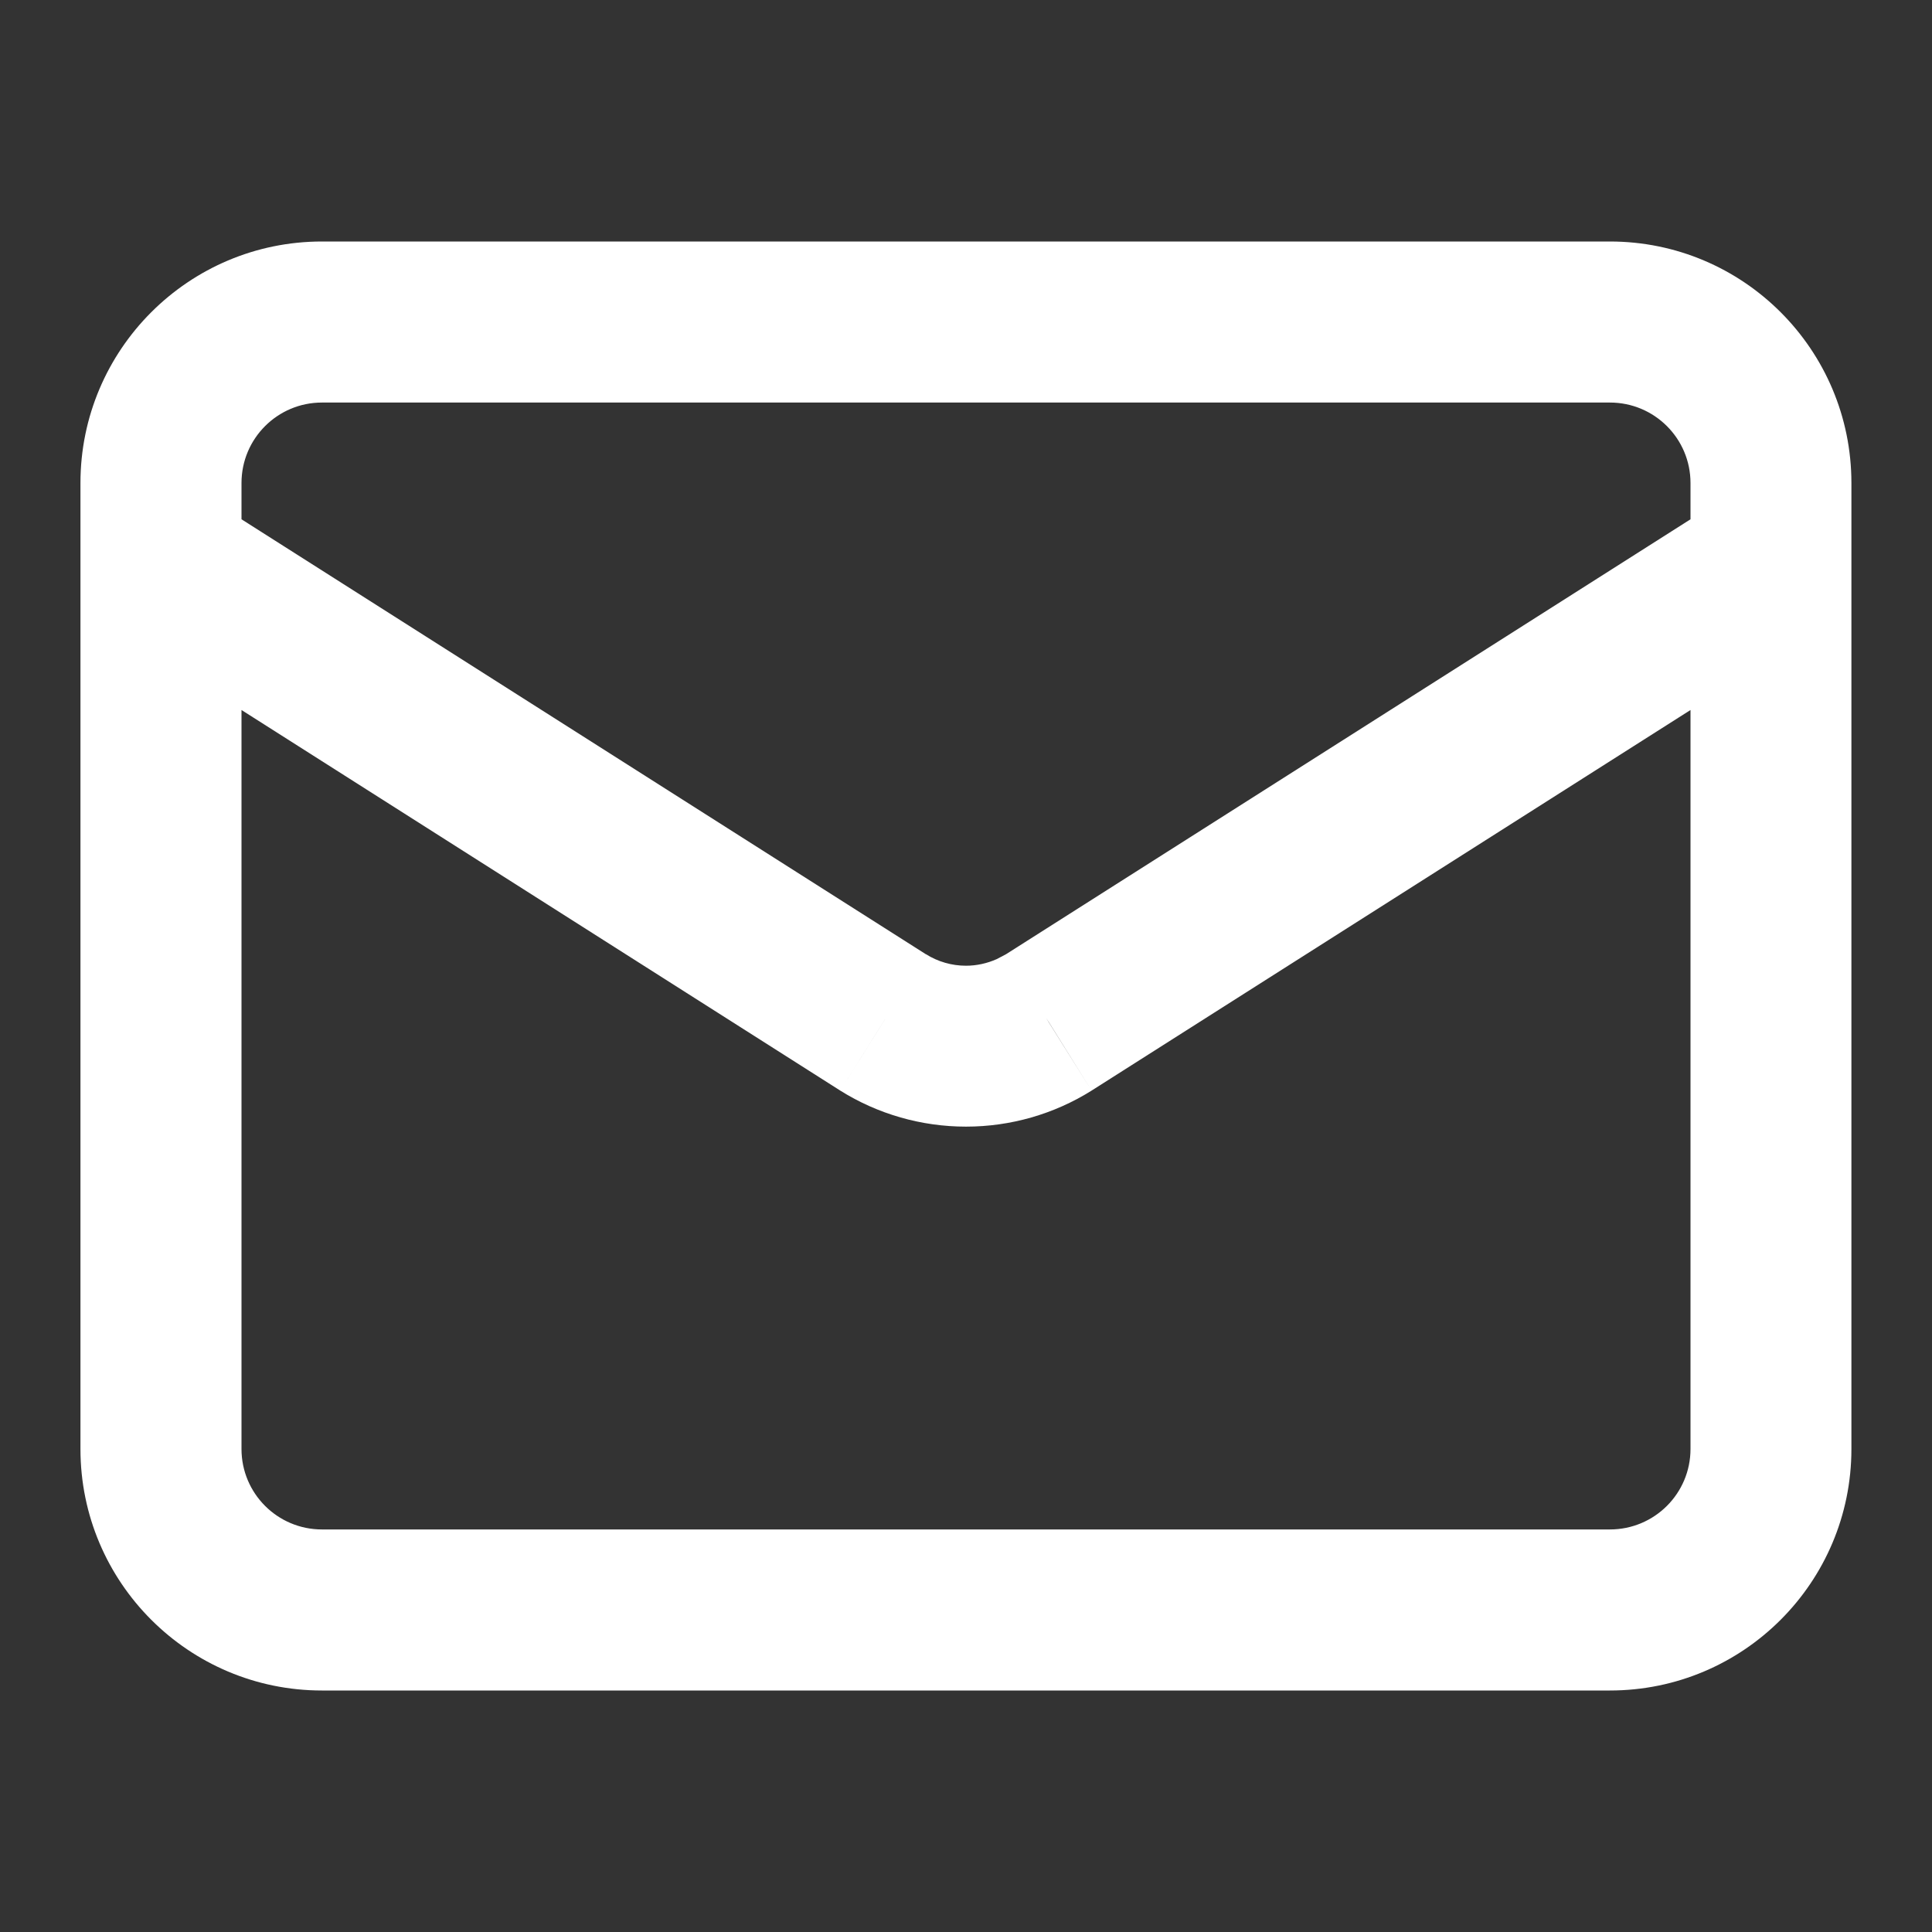 <svg width="14" height="14" viewBox="0 0 14 14" fill="none" xmlns="http://www.w3.org/2000/svg">
<rect x="0" y="0" width="14" height="14" fill="#333333" stroke="none"/>
<path d="M12.25 5.145L7.913 7.901L7.91 7.903L7.601 7.408L7.581 7.378L7.91 7.903C7.637 8.074 7.322 8.164 7 8.164C6.678 8.164 6.362 8.074 6.089 7.903L6.418 7.378L6.399 7.408L6.089 7.903L6.086 7.901L1.75 5.145V10.5C1.75 10.822 2.011 11.083 2.333 11.083H11.666C11.989 11.083 12.25 10.822 12.25 10.5V5.145ZM12.25 3.5C12.25 3.178 11.989 2.917 11.666 2.917H2.333C2.011 2.917 1.75 3.178 1.75 3.5V3.763L6.708 6.914H6.709C6.796 6.969 6.897 6.998 7 6.998C7.077 6.998 7.153 6.981 7.223 6.95L7.291 6.914L12.25 3.763V3.5ZM13.416 10.5C13.416 11.466 12.633 12.25 11.666 12.25H2.333C1.367 12.25 0.583 11.466 0.583 10.5V3.5C0.583 2.534 1.367 1.75 2.333 1.75H11.666C12.633 1.75 13.416 2.534 13.416 3.5V10.5Z" fill="white"/>
</svg>
